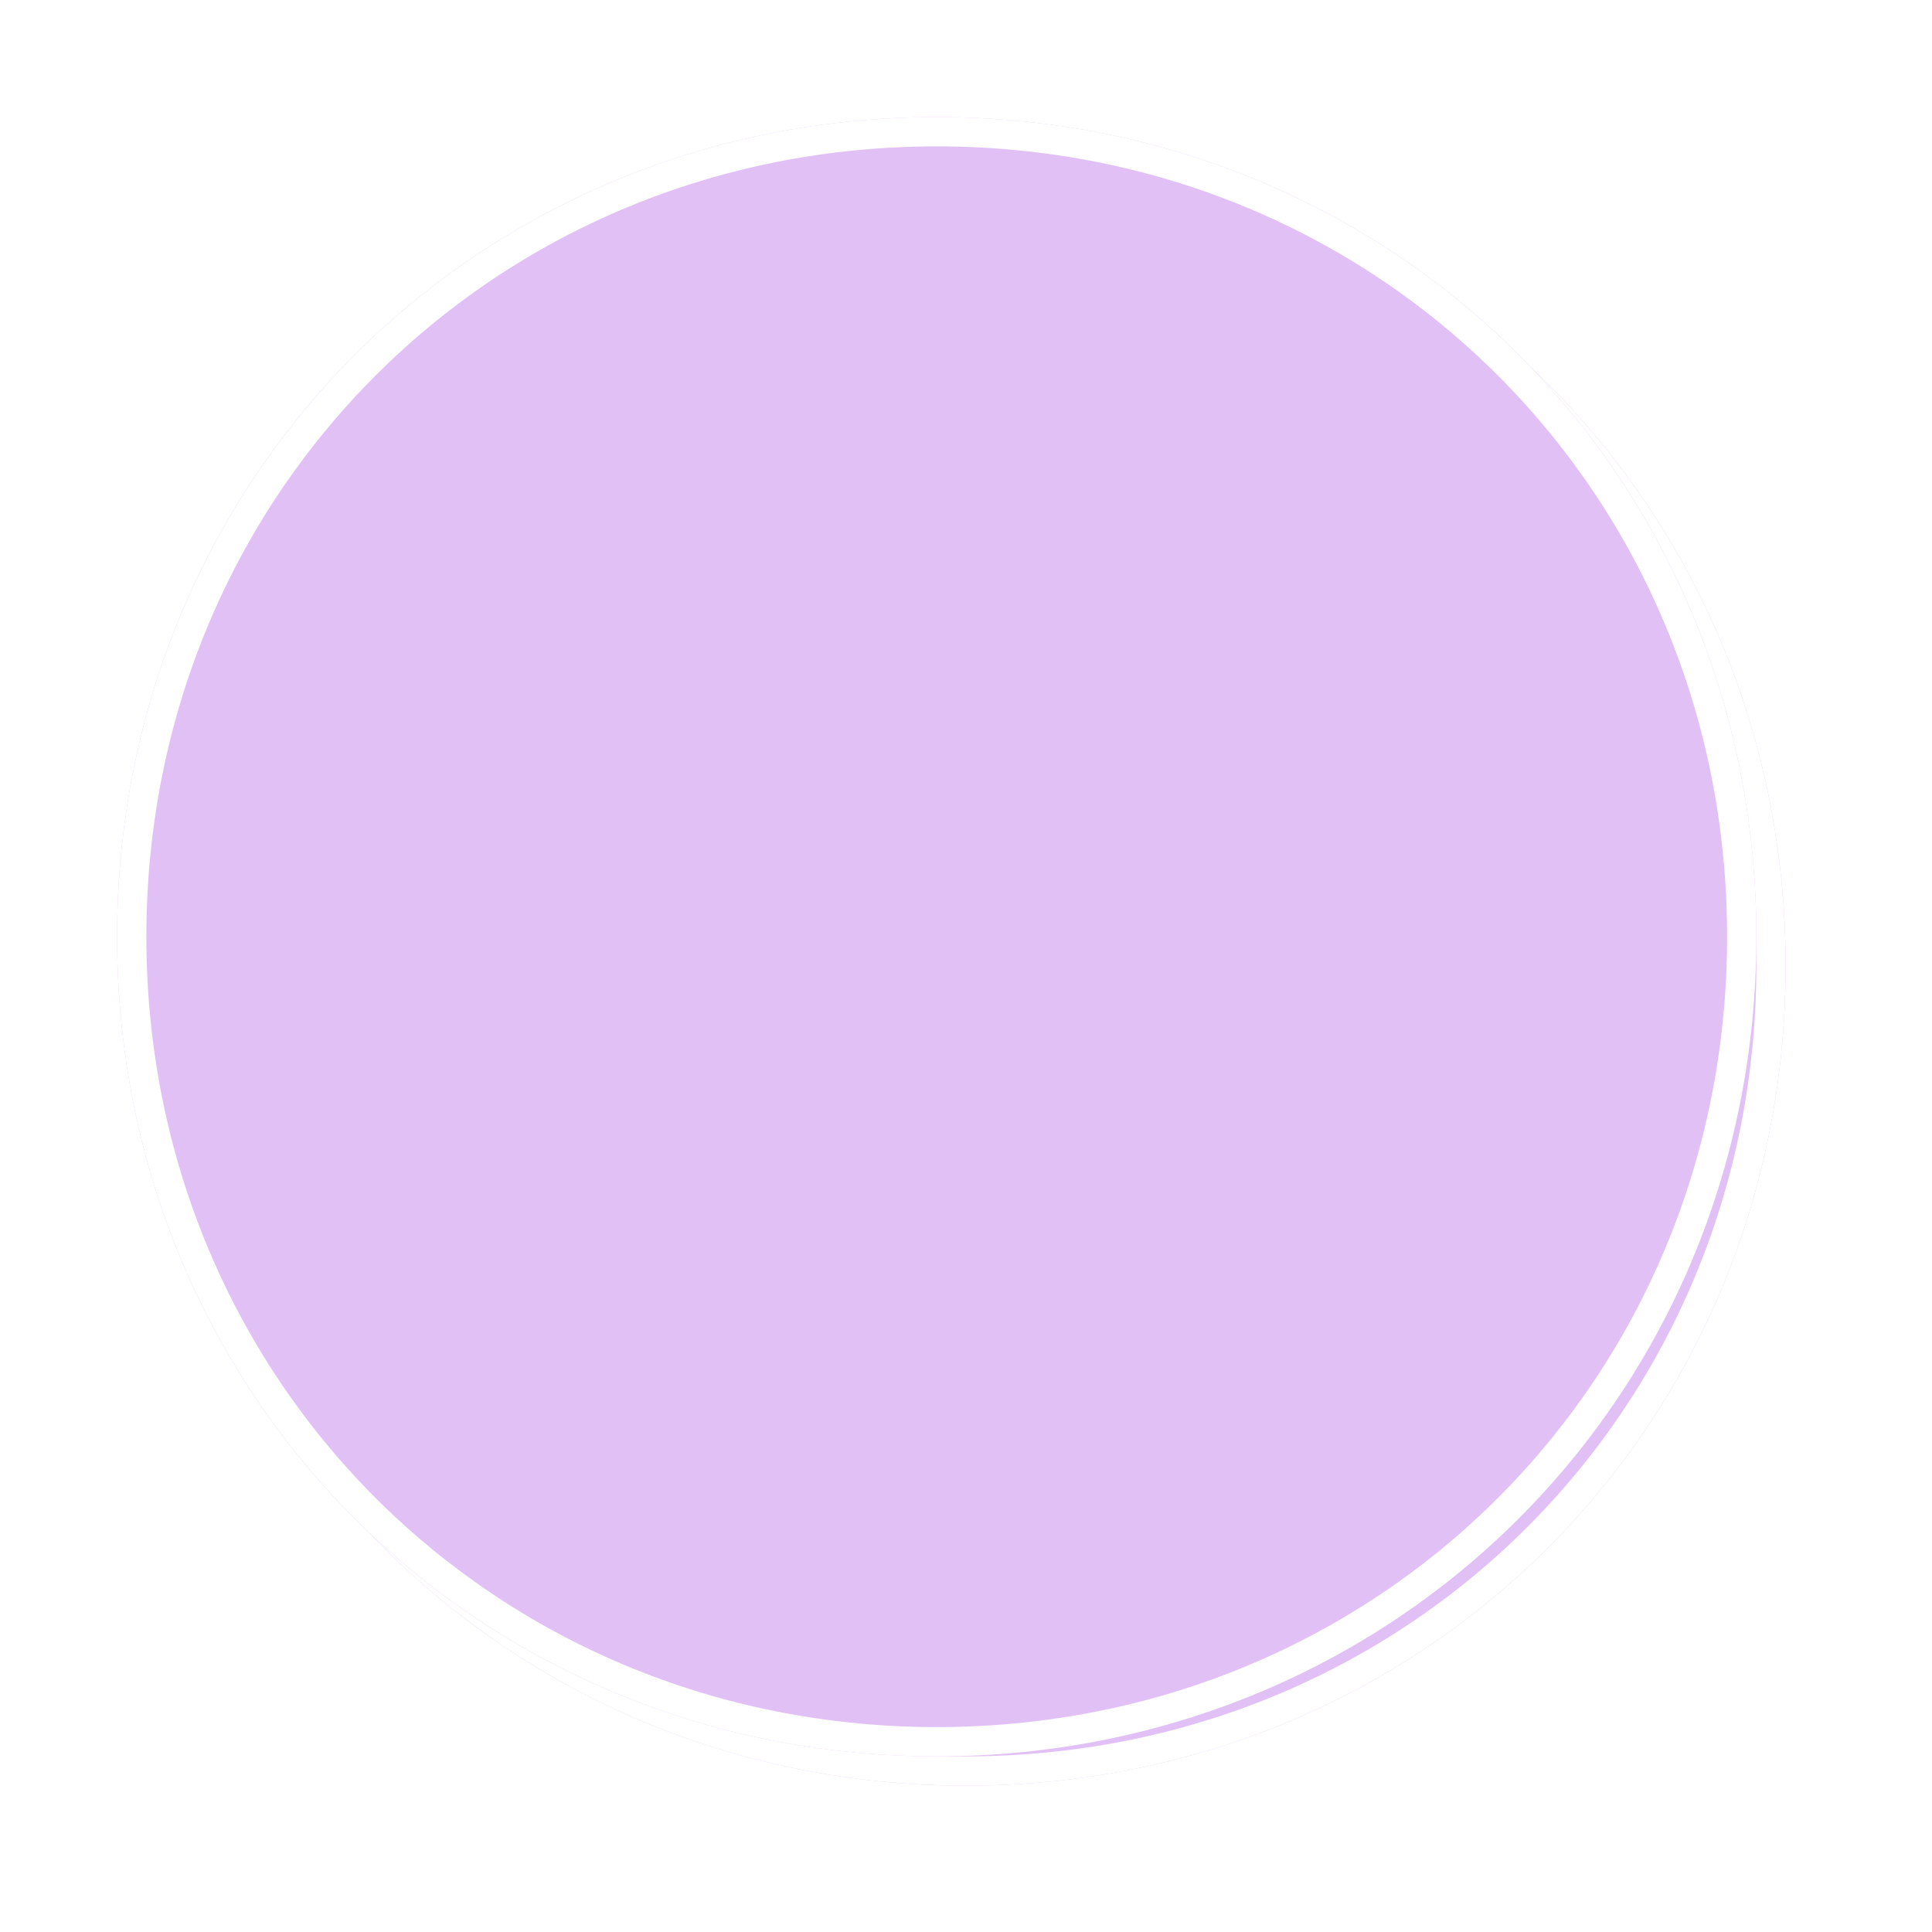 ﻿<?xml version="1.0" encoding="utf-8"?>
<svg version="1.1" xmlns:xlink="http://www.w3.org/1999/xlink" width="66px" height="66px" xmlns="http://www.w3.org/2000/svg">
  <defs>
    <filter x="36px" y="189px" width="66px" height="66px" filterUnits="userSpaceOnUse" id="filter26">
      <feOffset dx="1" dy="1" in="SourceAlpha" result="shadowOffsetInner" />
      <feGaussianBlur stdDeviation="2.5" in="shadowOffsetInner" result="shadowGaussian" />
      <feComposite in2="shadowGaussian" operator="atop" in="SourceAlpha" result="shadowComposite" />
      <feColorMatrix type="matrix" values="0 0 0 0 0  0 0 0 0 0  0 0 0 0 0  0 0 0 0.698 0  " in="shadowComposite" />
    </filter>
    <g id="widget27">
      <path d="M 68 193  C 83.68 193  96 205.32  96 221  C 96 236.68  83.68 249  68 249  C 52.32 249  40 236.68  40 221  C 40 205.32  52.32 193  68 193  Z " fill-rule="nonzero" fill="#e1c1f5" stroke="none" />
      <path d="M 68 193.5  C 83.4 193.5  95.5 205.6  95.5 221  C 95.5 236.4  83.4 248.5  68 248.5  C 52.6 248.5  40.5 236.4  40.5 221  C 40.5 205.6  52.6 193.5  68 193.5  Z " stroke-width="1" stroke="#ffffff" fill="none" />
    </g>
  </defs>
  <g transform="matrix(1 0 0 1 -36 -189 )">
    <use xlink:href="#widget27" filter="url(#filter26)" />
    <use xlink:href="#widget27" />
  </g>
</svg>